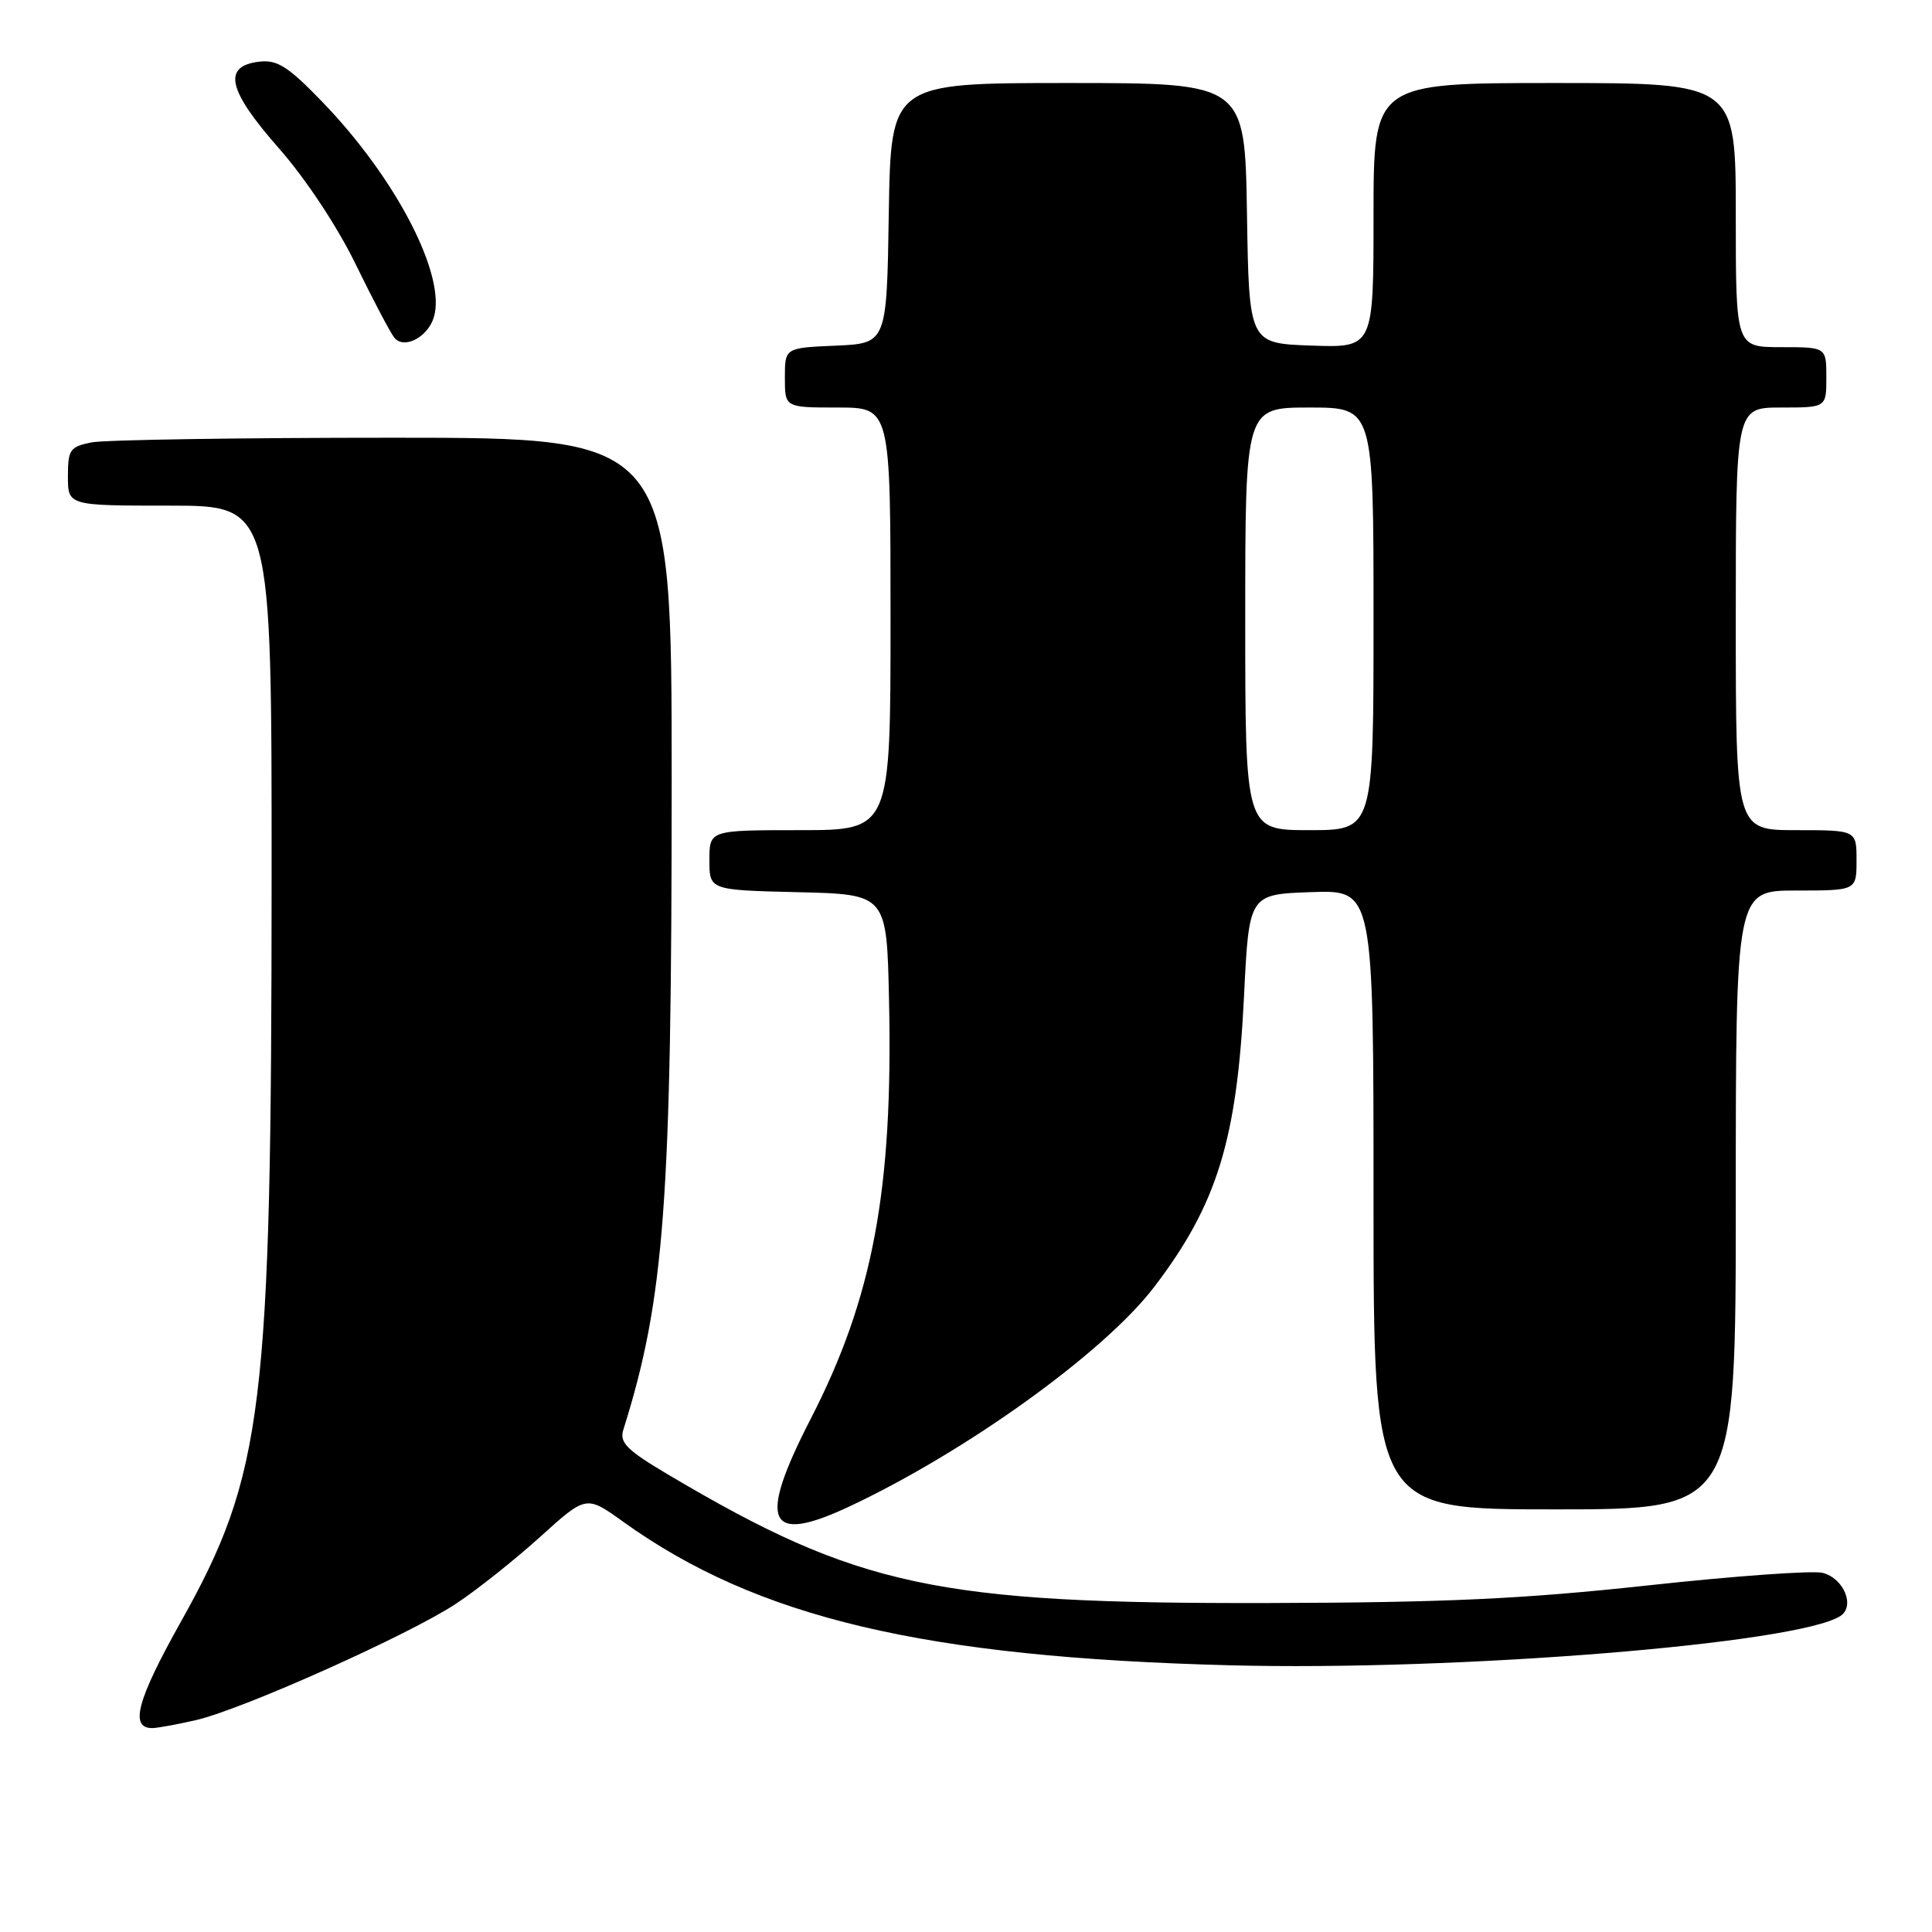 <?xml version="1.0" encoding="UTF-8" standalone="no"?>
<!DOCTYPE svg PUBLIC "-//W3C//DTD SVG 1.1//EN" "http://www.w3.org/Graphics/SVG/1.1/DTD/svg11.dtd" >
<svg xmlns="http://www.w3.org/2000/svg" xmlns:xlink="http://www.w3.org/1999/xlink" version="1.1" viewBox="0 0 256 256">
 <g >
 <path fill="currentColor"
d=" M 25.98 227.92 C 32.14 226.50 54.25 216.60 60.44 212.49 C 63.24 210.64 68.26 206.64 71.60 203.62 C 77.68 198.12 77.68 198.12 82.59 201.65 C 100.34 214.38 122.44 219.61 163.00 220.66 C 193.11 221.44 238.17 217.80 243.86 214.13 C 245.85 212.84 244.32 209.12 241.50 208.41 C 240.20 208.08 229.77 208.83 218.32 210.08 C 201.75 211.88 191.48 212.35 168.00 212.41 C 124.09 212.51 113.69 210.29 88.60 195.43 C 83.10 192.18 82.07 191.16 82.58 189.50 C 88.06 172.06 89.00 159.46 89.00 103.45 C 89.00 58.00 89.00 58.00 52.12 58.00 C 31.84 58.00 13.84 58.28 12.12 58.62 C 9.27 59.20 9.00 59.58 9.00 63.12 C 9.00 67.00 9.00 67.00 22.50 67.00 C 36.00 67.00 36.00 67.00 35.99 116.25 C 35.97 186.86 34.94 195.30 23.93 214.96 C 18.12 225.34 17.14 229.03 20.22 228.98 C 20.92 228.96 23.52 228.49 25.98 227.92 Z  M 112.50 199.64 C 128.08 192.33 146.31 179.20 152.92 170.55 C 161.27 159.61 163.90 151.08 164.84 132.00 C 165.50 118.50 165.50 118.50 173.75 118.21 C 182.00 117.92 182.00 117.92 182.00 158.96 C 182.00 200.00 182.00 200.00 206.00 200.00 C 230.00 200.00 230.00 200.00 230.00 159.00 C 230.00 118.00 230.00 118.00 238.00 118.00 C 246.00 118.00 246.00 118.00 246.00 114.00 C 246.00 110.00 246.00 110.00 238.00 110.00 C 230.00 110.00 230.00 110.00 230.00 82.00 C 230.00 54.00 230.00 54.00 236.00 54.00 C 242.00 54.00 242.00 54.00 242.00 50.00 C 242.00 46.00 242.00 46.00 236.00 46.00 C 230.00 46.00 230.00 46.00 230.00 28.50 C 230.00 11.00 230.00 11.00 206.00 11.00 C 182.00 11.00 182.00 11.00 182.00 28.54 C 182.00 46.08 182.00 46.08 173.75 45.79 C 165.50 45.50 165.50 45.50 165.23 28.25 C 164.95 11.00 164.95 11.00 141.50 11.00 C 118.05 11.00 118.05 11.00 117.77 28.25 C 117.50 45.50 117.50 45.50 110.75 45.80 C 104.00 46.09 104.00 46.09 104.00 50.05 C 104.00 54.00 104.00 54.00 111.00 54.00 C 118.00 54.00 118.00 54.00 118.00 82.00 C 118.00 110.00 118.00 110.00 106.00 110.00 C 94.00 110.00 94.00 110.00 94.00 113.97 C 94.00 117.94 94.00 117.94 105.75 118.22 C 117.50 118.50 117.50 118.50 117.80 132.50 C 118.35 157.67 115.67 171.97 107.40 188.05 C 100.35 201.76 101.65 204.72 112.50 199.64 Z  M 57.47 42.09 C 59.21 36.60 52.49 23.59 42.64 13.43 C 38.18 8.81 36.74 7.90 34.37 8.17 C 29.44 8.74 30.15 11.92 36.94 19.63 C 40.50 23.68 44.68 29.99 47.12 35.00 C 49.40 39.67 51.70 44.05 52.24 44.73 C 53.49 46.32 56.63 44.74 57.47 42.09 Z  M 165.00 82.00 C 165.00 54.00 165.00 54.00 173.50 54.00 C 182.00 54.00 182.00 54.00 182.00 82.00 C 182.00 110.00 182.00 110.00 173.50 110.00 C 165.00 110.00 165.00 110.00 165.00 82.00 Z "/>
</g>
</svg>